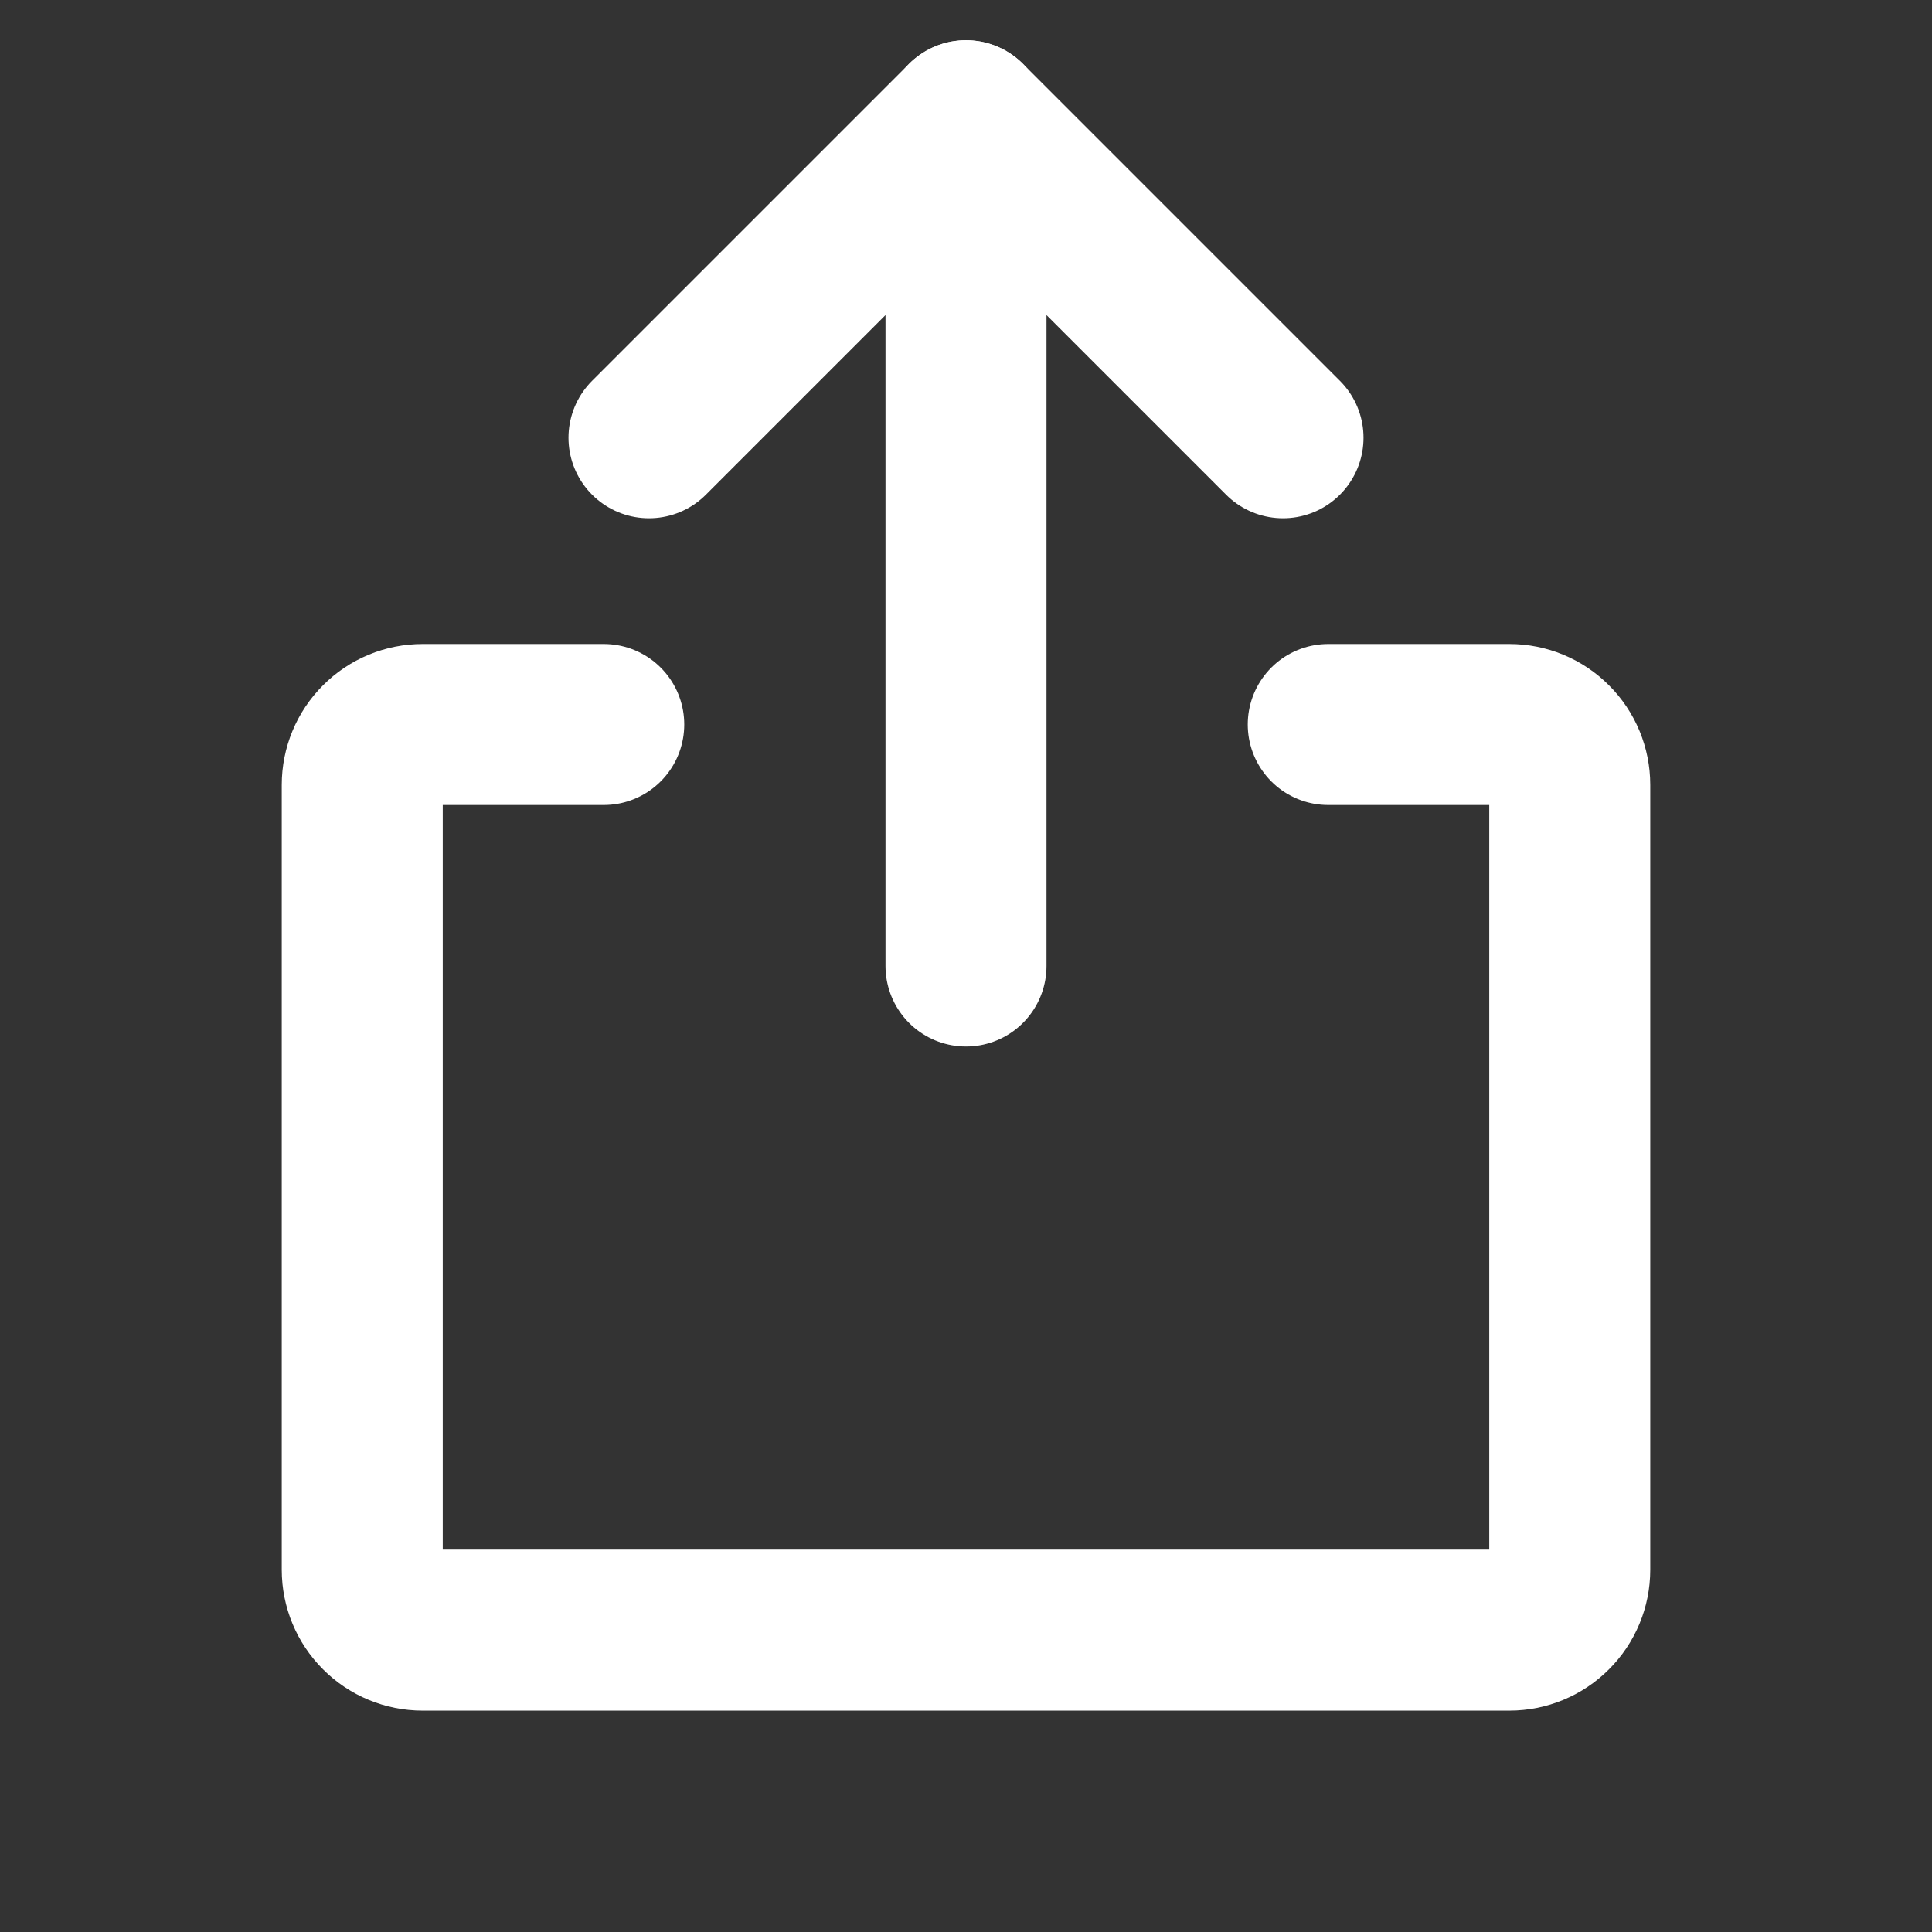 <svg width="24" height="24" viewBox="0 0 24 24" fill="none" xmlns="http://www.w3.org/2000/svg">
<rect x="0" y="0" width="24" height="24" fill="#333333" stroke="none"/>
<path d="M8.062 5.438L12 1.5L15.938 5.438" stroke="white" stroke-width="2" stroke-linecap="round" stroke-linejoin="round"/>
<path d="M12 12V1.5" stroke="white" stroke-width="2" stroke-linecap="round" stroke-linejoin="round"/>
<path d="M16.5 9H18.75C18.949 9 19.14 9.079 19.28 9.22C19.421 9.36 19.5 9.551 19.5 9.75V19.5C19.5 19.699 19.421 19.89 19.28 20.03C19.14 20.171 18.949 20.25 18.75 20.25H5.25C5.051 20.25 4.86 20.171 4.72 20.03C4.579 19.89 4.5 19.699 4.5 19.5V9.75C4.5 9.551 4.579 9.36 4.72 9.22C4.86 9.079 5.051 9 5.25 9H7.5" stroke="white" stroke-width="2" stroke-linecap="round" stroke-linejoin="round"/>
</svg>
